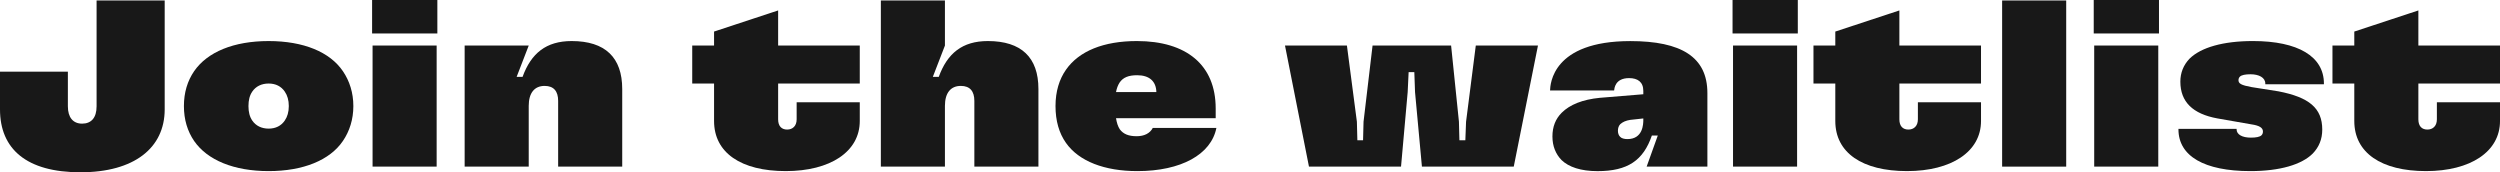 <?xml version="1.0" encoding="UTF-8"?><svg xmlns="http://www.w3.org/2000/svg" viewBox="0 0 737.44 50.83"><defs><style>.d{fill:#181818;}</style></defs><g id="a"/><g id="b"><g id="c"><g><path class="d" d="M0,32.27v-11.13H20.02v10.22c0,3.29,1.54,5.11,4.2,5.11s4.27-1.68,4.27-5.11V.14h20.09V32.27c0,11.34-8.96,18.55-24.85,18.55S0,43.96,0,32.27Z"/><path class="d" d="M57.26,41.58c-1.96-2.87-3.01-6.3-3.01-10.29s1.05-7.42,3.01-10.29c3.92-5.67,11.69-8.89,21.98-8.89s18.06,3.22,21.91,8.89c1.96,2.87,3.08,6.37,3.08,10.29s-1.12,7.42-3.08,10.29c-3.85,5.67-11.69,8.89-21.91,8.89s-18.06-3.22-21.98-8.89Zm17.15-6.02c1.05,1.54,2.73,2.38,4.83,2.38s3.71-.84,4.76-2.38c.77-1.12,1.19-2.52,1.19-4.27s-.42-3.15-1.19-4.27c-1.05-1.54-2.66-2.38-4.76-2.38s-3.78,.84-4.83,2.38c-.77,1.12-1.12,2.52-1.12,4.27s.35,3.15,1.12,4.27Z"/><path class="d" d="M109.76,0h19.25V9.87h-19.25V0Zm.14,13.44h18.9V49.15h-18.9V13.44Z"/><path class="d" d="M137.06,13.44h18.9l-3.57,9.24h1.75c2.52-6.93,6.93-10.57,14.49-10.57,9.87,0,14.91,4.83,14.91,14.14v22.89h-18.9V29.75c0-2.8-1.26-4.41-3.99-4.41-3.01,0-4.69,2.1-4.69,5.88v17.92h-18.9V13.44Z"/><path class="d" d="M210.63,35.7v-11.06h-6.44V13.44h6.44v-4.13l18.9-6.23V13.44h24.08v11.2h-24.08v10.57c0,2.03,1.05,3.01,2.66,3.01s2.8-1.05,2.8-3.01v-5.04h18.62v5.53c0,9.03-8.68,14.77-21.84,14.77s-21.14-5.39-21.14-14.77Z"/><path class="d" d="M259.83,.14h18.9V13.44l-3.57,9.24h1.75c2.52-6.93,6.93-10.57,14.49-10.57,9.87,0,14.91,4.83,14.91,14.14v22.89h-18.9V29.75c0-2.8-1.26-4.41-3.99-4.41-3.01,0-4.69,2.1-4.69,5.88v17.92h-18.9V.14Z"/><path class="d" d="M314.43,42.14c-2.03-2.87-3.08-6.51-3.08-10.85s1.12-7.91,3.08-10.71c3.85-5.53,11.13-8.47,20.93-8.47,14.63,0,23.24,7.07,23.24,19.88v2.87h-29.4c.21,1.33,.56,2.45,1.12,3.29,1.05,1.4,2.59,2.03,4.97,2.03,2.24,0,3.92-.84,4.76-2.45h18.76c-1.54,7.84-10.43,12.74-23.31,12.74-9.66,0-17.22-2.87-21.07-8.33Zm26.67-14.98c-.07-3.15-2.03-4.97-5.67-4.97-2.52,0-4.13,.63-5.18,2.17-.49,.77-.84,1.68-1.05,2.8h11.9Z"/><path class="d" d="M379.04,13.44h18.27l2.94,22.47,.14,5.46h1.68l.14-5.46,2.66-22.47h23.17l2.31,22.47,.14,5.46h1.75l.21-5.46,2.87-22.47h18.34l-7.14,35.7h-27.09l-2.03-21.98-.21-5.88h-1.68l-.28,5.88-1.96,21.98h-27.16l-7.07-35.7Z"/><path class="d" d="M460.59,47.19c-1.68-1.75-2.66-4.06-2.66-6.93s.91-5.18,2.73-7c2.38-2.38,6.16-3.92,11.27-4.41l12.81-1.05v-.98c0-2.66-1.68-3.78-4.2-3.78-4.2,0-4.34,3.15-4.41,3.64h-18.9c.07-1.82,.63-14.56,23.66-14.56,15.05,0,22.75,4.69,22.75,15.33v21.7h-17.92l3.29-9.17h-1.75c-2.52,7.35-7.14,10.5-16.03,10.5-4.9,0-8.47-1.19-10.64-3.29Zm17.29-6.86c.42,.49,1.26,.7,2.17,.7,4.62,0,4.69-4.48,4.69-5.67v-.42l-3.85,.42c-1.33,.21-2.24,.63-2.94,1.26-.49,.49-.7,1.19-.7,1.96,0,.7,.21,1.33,.63,1.75Z"/><path class="d" d="M511.06,0h19.25V9.87h-19.25V0Zm.14,13.44h18.9V49.15h-18.9V13.44Z"/><path class="d" d="M541.37,35.7v-11.06h-6.44V13.44h6.44v-4.13l18.9-6.23V13.44h24.08v11.2h-24.08v10.57c0,2.03,1.05,3.01,2.66,3.01s2.8-1.05,2.8-3.01v-5.04h18.62v5.53c0,9.03-8.68,14.77-21.84,14.77s-21.14-5.39-21.14-14.77Z"/><path class="d" d="M590.58,.14h18.9V49.15h-18.9V.14Z"/><path class="d" d="M617.6,0h19.25V9.87h-19.25V0Zm.14,13.44h18.9V49.15h-18.9V13.44Z"/><path class="d" d="M642.59,38.15v-.14h17.15v.14c0,1.54,1.68,2.45,4.2,2.45,1.54,0,2.66-.21,3.15-.7,.28-.28,.42-.63,.42-1.12,0-1.05-.98-1.75-3.43-2.1l-10.01-1.75c-7.28-1.33-10.92-4.9-10.92-10.85,0-2.59,.91-4.9,2.73-6.79,3.36-3.29,9.87-5.18,18.69-5.18,13.3,0,20.93,4.55,20.93,12.53v.21h-17.29v-.21c0-1.75-1.89-2.73-4.34-2.73-1.54,0-2.66,.21-3.15,.7-.28,.28-.42,.63-.42,1.05,0,.98,.77,1.47,3.85,2.03l7.98,1.26c8.96,1.75,12.88,4.9,12.88,11.27,0,2.87-.98,5.18-2.8,7.07-3.29,3.29-9.73,5.18-18.41,5.18-13.58,0-21.21-4.41-21.21-12.32Z"/><path class="d" d="M694.46,35.7v-11.06h-6.44V13.44h6.44v-4.13l18.9-6.23V13.44h24.08v11.2h-24.08v10.57c0,2.03,1.05,3.01,2.66,3.01s2.8-1.05,2.8-3.01v-5.04h18.62v5.53c0,9.03-8.68,14.77-21.84,14.77s-21.14-5.39-21.14-14.77Z"/></g></g></g></svg>